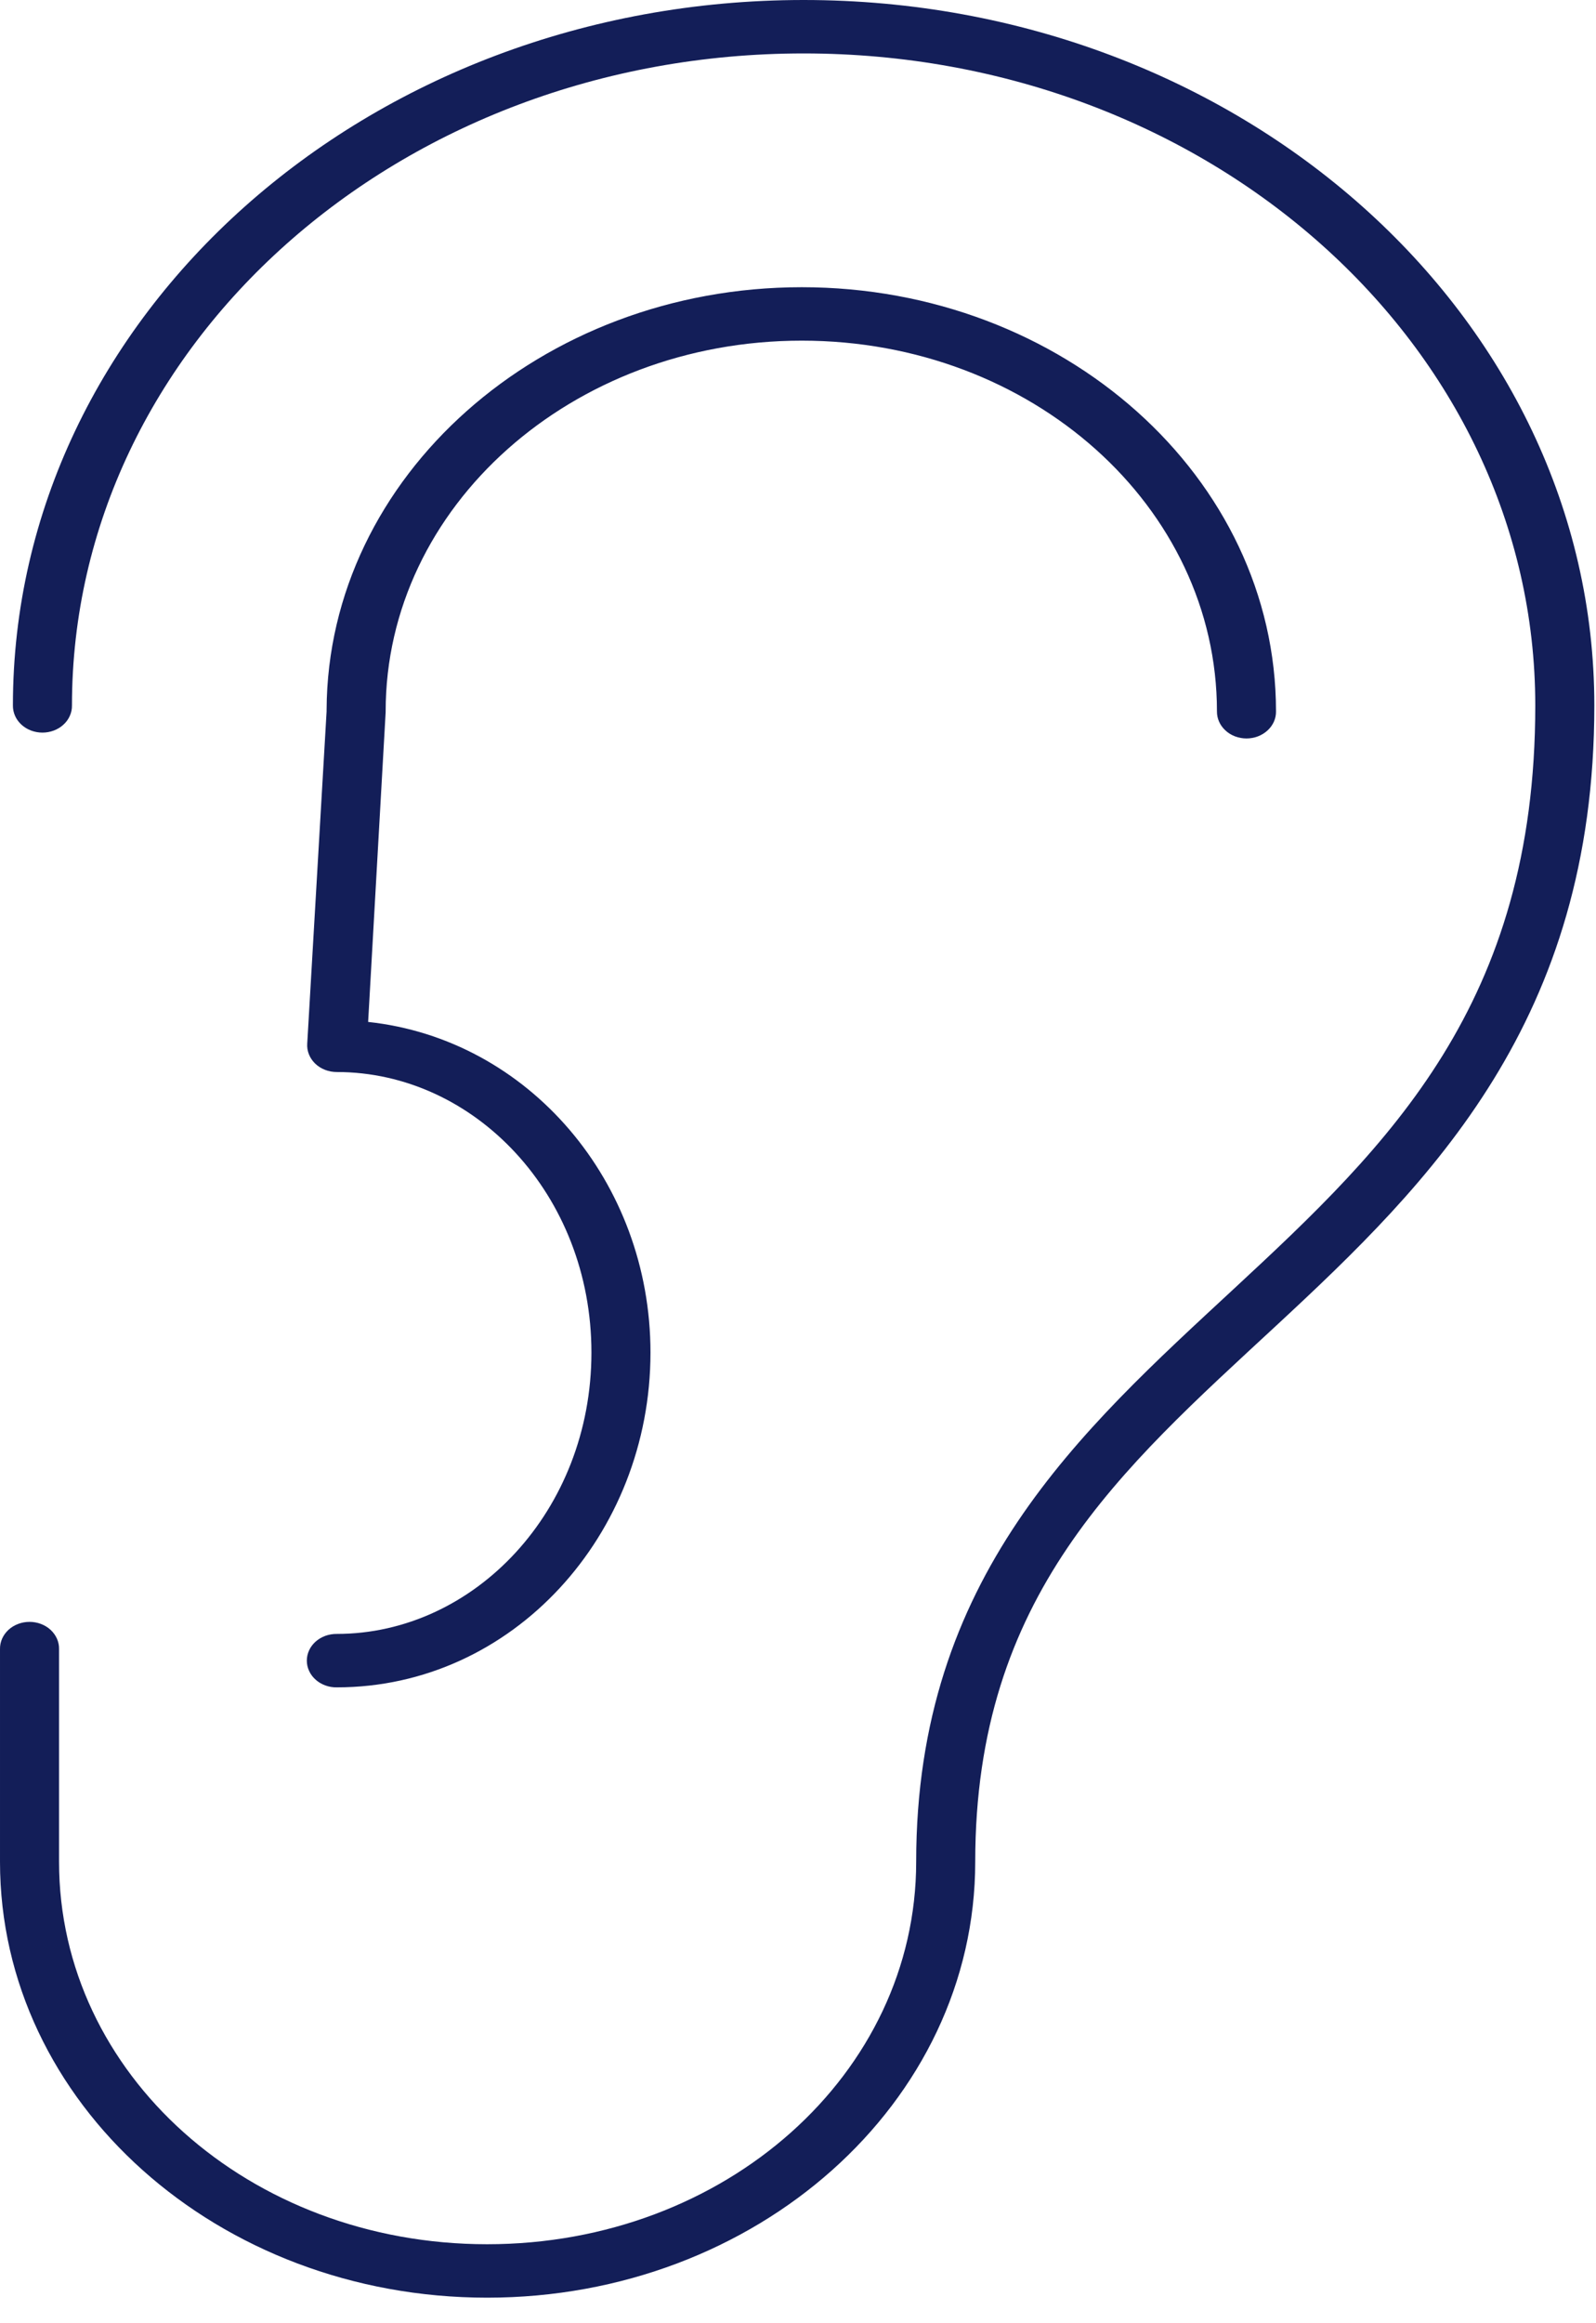 <svg width="44" height="64" viewBox="0 0 44 64" fill="none" xmlns="http://www.w3.org/2000/svg">
<path d="M22.155 0C10.132 0 0.356 8.701 0.356 19.435C0.355 19.533 0.375 19.63 0.415 19.72C0.455 19.811 0.515 19.893 0.59 19.962C0.666 20.032 0.756 20.087 0.856 20.125C0.955 20.162 1.062 20.182 1.17 20.182C1.278 20.182 1.385 20.162 1.484 20.125C1.584 20.087 1.674 20.032 1.75 19.962C1.826 19.893 1.885 19.811 1.925 19.72C1.966 19.63 1.986 19.533 1.984 19.435C1.984 9.508 10.999 1.472 22.155 1.472C33.311 1.472 42.326 9.508 42.326 19.435C42.326 27.661 38.291 31.544 34.033 35.489C29.776 39.434 25.258 43.446 25.258 51.29C25.258 57.125 19.995 61.824 13.43 61.824C6.866 61.824 1.628 57.125 1.628 51.29V45.425C1.63 45.328 1.61 45.231 1.569 45.14C1.529 45.05 1.469 44.968 1.394 44.898C1.318 44.829 1.228 44.773 1.128 44.736C1.029 44.698 0.922 44.679 0.814 44.679C0.706 44.679 0.599 44.698 0.5 44.736C0.4 44.773 0.31 44.829 0.234 44.898C0.159 44.968 0.099 45.05 0.059 45.14C0.018 45.231 -0.001 45.328 8.13999e-05 45.425V51.29C8.13999e-05 57.926 6.005 63.296 13.43 63.296C20.856 63.296 26.886 57.926 26.886 51.29C26.886 43.945 30.9 40.488 35.178 36.524C39.456 32.56 43.954 28.109 43.954 19.435C43.954 8.701 34.178 0 22.155 0ZM22.104 7.912C14.911 7.912 9.033 13.127 9.004 19.55C9.004 19.566 9.004 19.581 9.004 19.596L8.47 28.75C8.463 28.851 8.479 28.951 8.517 29.046C8.555 29.141 8.614 29.227 8.69 29.301C8.766 29.374 8.858 29.432 8.961 29.472C9.063 29.512 9.173 29.532 9.284 29.532C13.079 29.532 16.305 32.908 16.305 37.26C16.305 41.612 13.079 45.011 9.284 45.011C9.176 45.01 9.069 45.028 8.969 45.064C8.869 45.101 8.778 45.155 8.701 45.223C8.624 45.292 8.563 45.373 8.522 45.463C8.48 45.553 8.459 45.65 8.459 45.747C8.459 45.845 8.48 45.941 8.522 46.031C8.563 46.121 8.624 46.203 8.701 46.271C8.778 46.34 8.869 46.394 8.969 46.43C9.069 46.467 9.176 46.485 9.284 46.483C14.133 46.483 17.933 42.276 17.933 37.26C17.933 32.553 14.567 28.626 10.149 28.152L10.632 19.619C10.633 19.611 10.633 19.604 10.632 19.596C10.632 13.959 15.761 9.384 22.104 9.384C28.447 9.384 33.55 13.959 33.55 19.596C33.549 19.694 33.569 19.791 33.609 19.881C33.649 19.971 33.709 20.054 33.785 20.123C33.86 20.193 33.95 20.248 34.05 20.286C34.15 20.323 34.256 20.343 34.364 20.343C34.472 20.343 34.579 20.323 34.678 20.286C34.778 20.248 34.868 20.193 34.944 20.123C35.02 20.054 35.079 19.971 35.12 19.881C35.16 19.791 35.18 19.694 35.178 19.596C35.178 13.152 29.315 7.912 22.104 7.912Z" fill="#131E58"/>
</svg>
